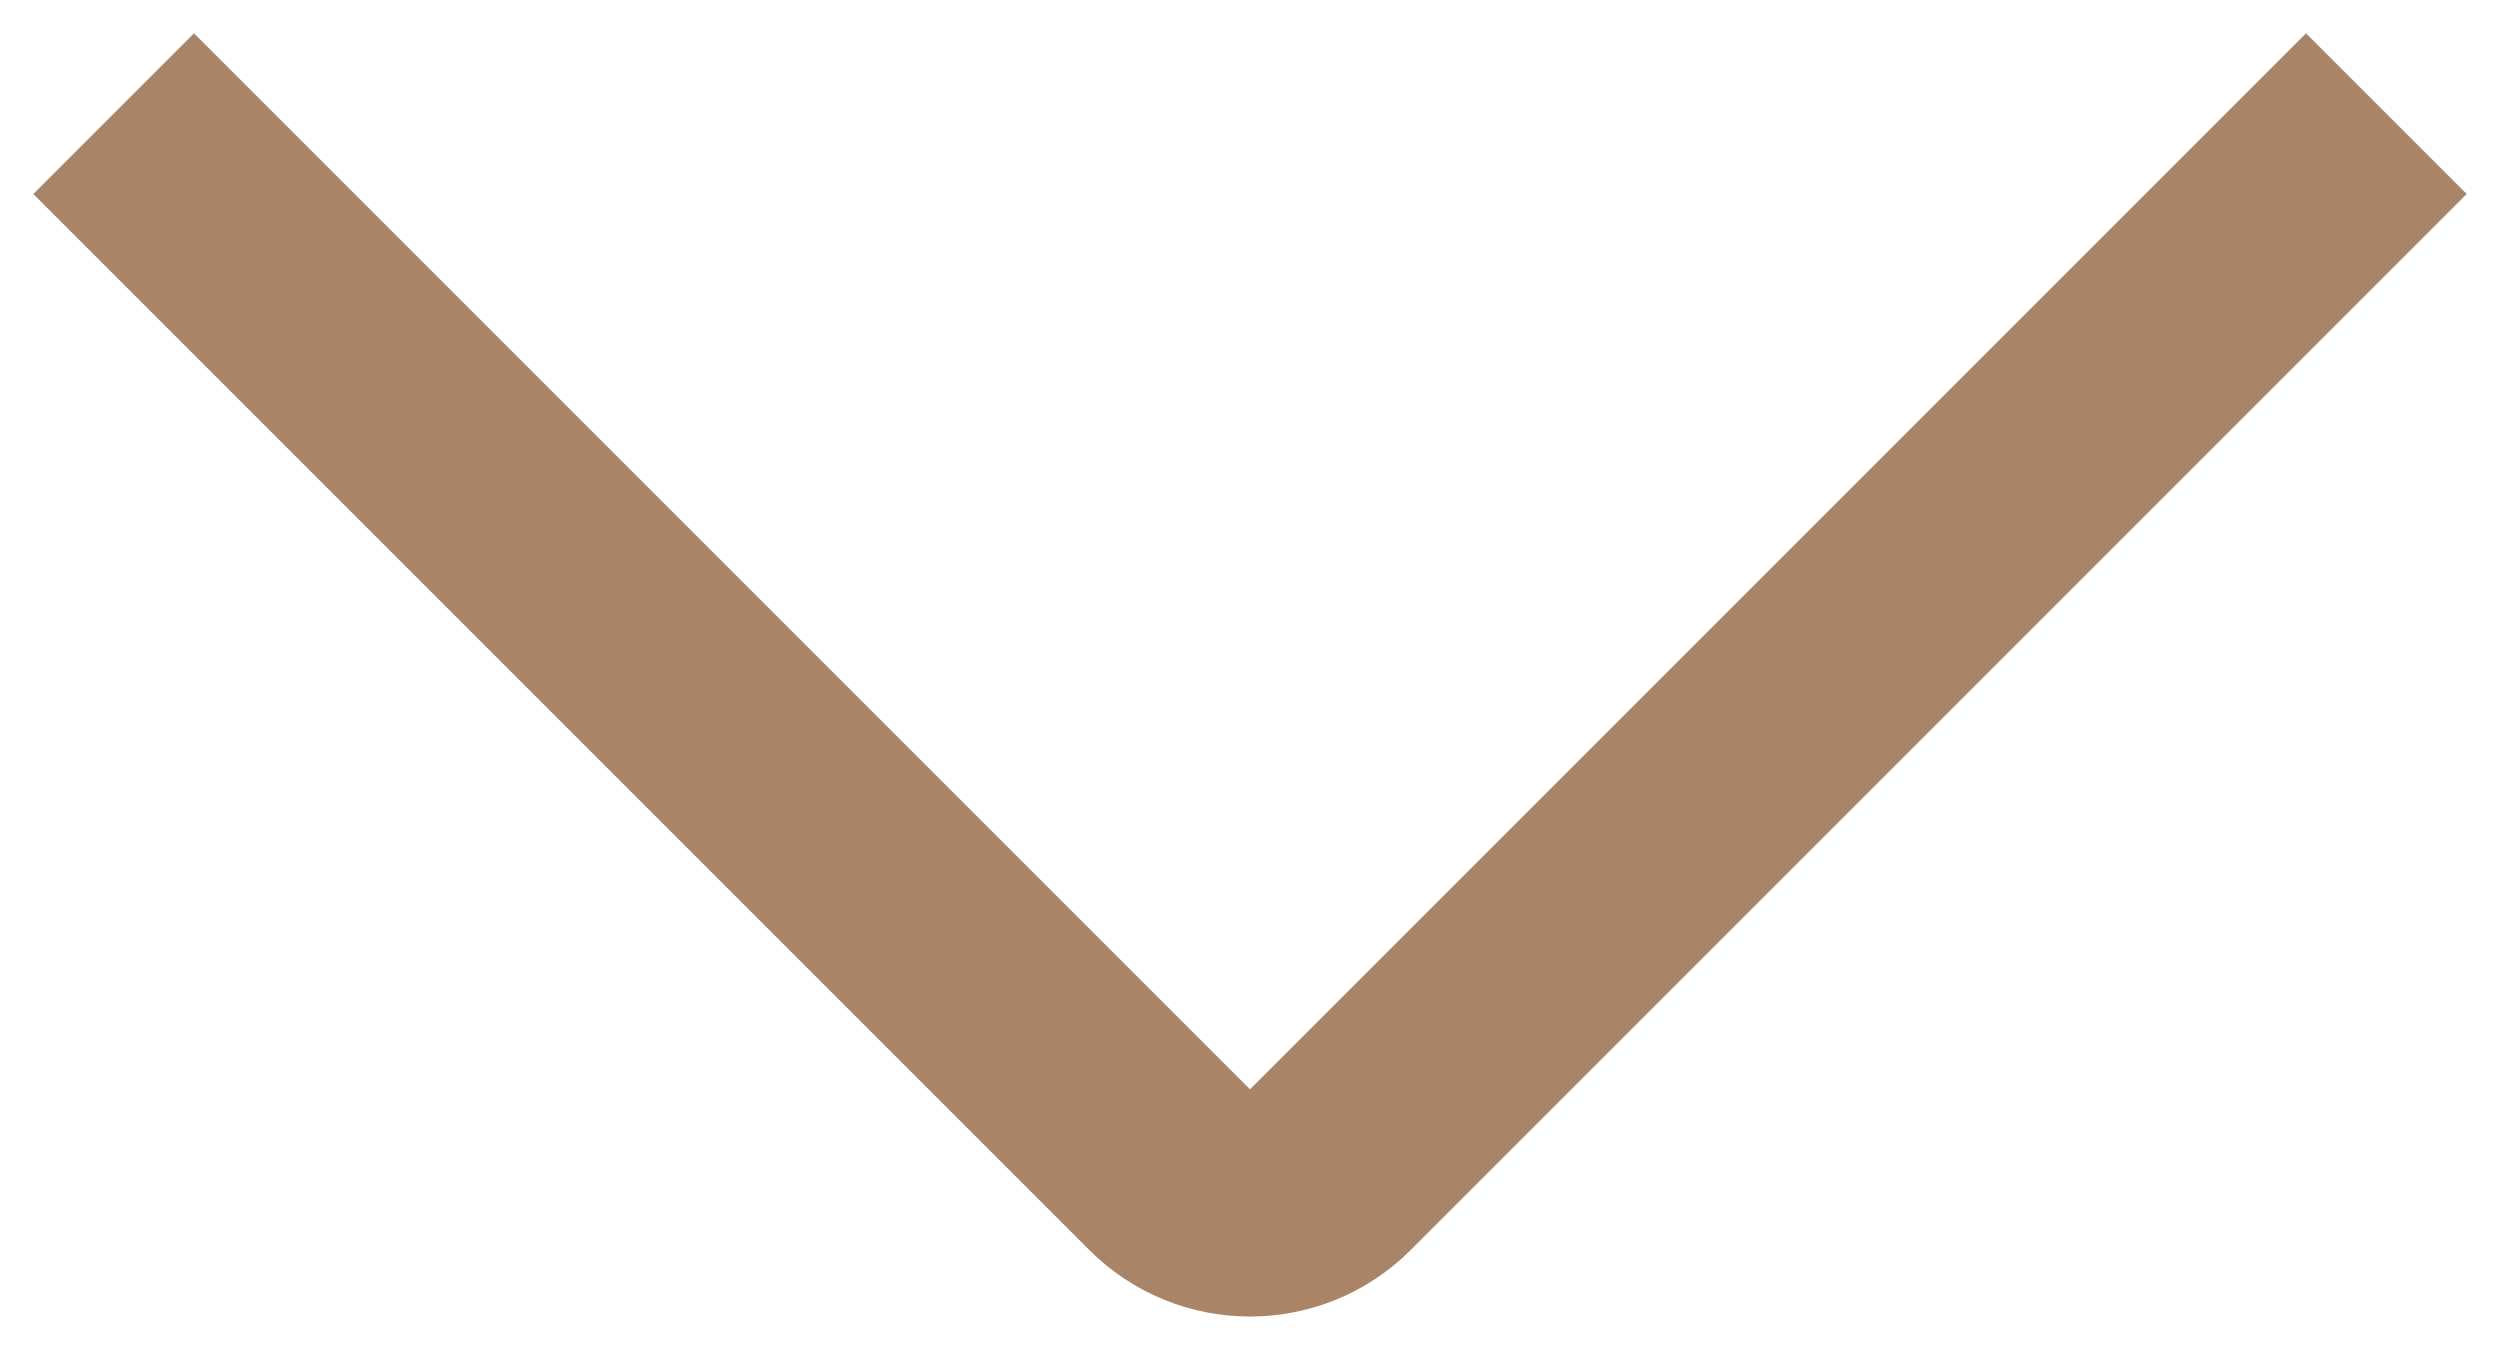 <svg width="22" height="12" viewBox="0 0 22 12" fill="none" xmlns="http://www.w3.org/2000/svg">
<path d="M21 1L11.707 10.293C11.317 10.683 10.683 10.683 10.293 10.293L1 1" stroke="#A98467" stroke-width="2"/>
</svg>
